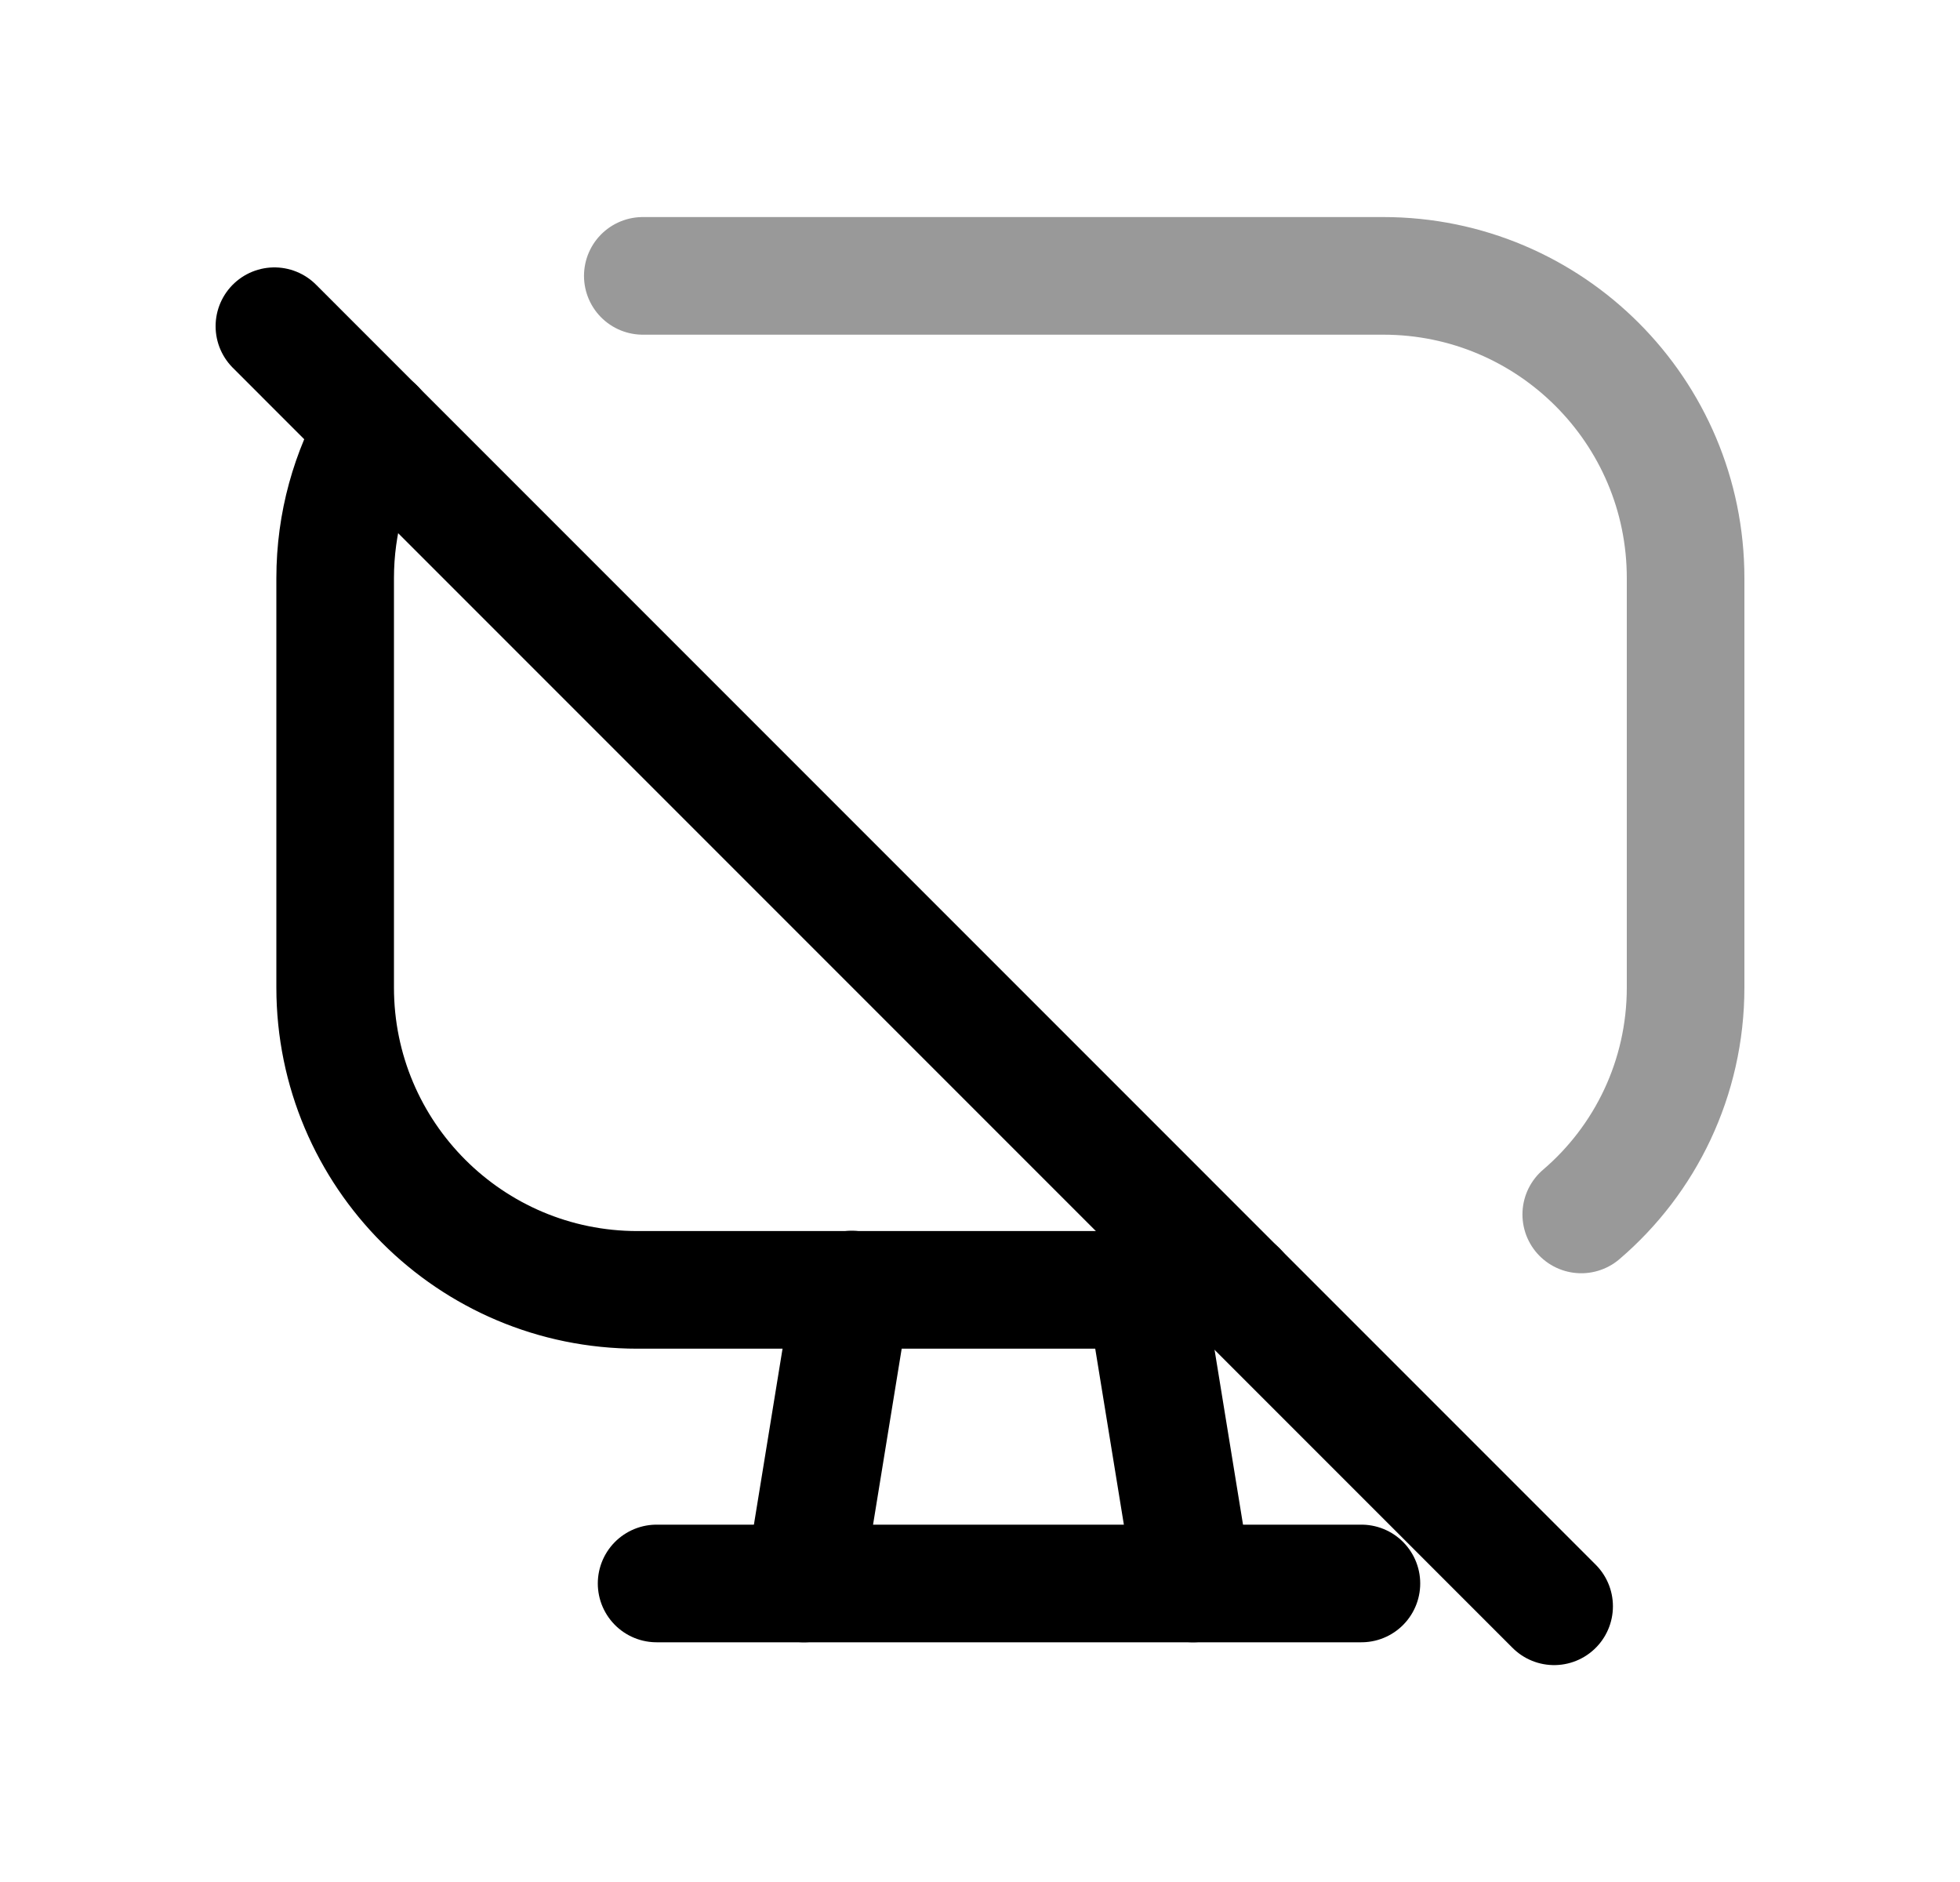 <svg width="25" height="24" viewBox="0 0 25 24" fill="none" xmlns="http://www.w3.org/2000/svg">
<path d="M4.791 5.449C4.465 6.015 4.275 6.668 4.275 7.373V12.593C4.275 14.723 6.001 16.449 8.131 16.449H15.79" stroke="black" stroke-width="1.5" stroke-linecap="round" stroke-linejoin="round"/>
<path d="M8.375 20.193H17.365" stroke="black" stroke-width="1.5" stroke-linecap="round" stroke-linejoin="round"/>
<path d="M10.864 16.445L10.254 20.193" stroke="black" stroke-width="1.5" stroke-linecap="round" stroke-linejoin="round"/>
<path d="M14.607 16.445L15.217 20.193" stroke="black" stroke-width="1.5" stroke-linecap="round" stroke-linejoin="round"/>
<path d="M3.5 4.16L19.823 20.484" stroke="black" stroke-width="1.5" stroke-linecap="round" stroke-linejoin="round"/>
<path opacity="0.4" d="M8.199 3.518H17.644C19.774 3.518 21.5 5.244 21.5 7.372V12.593C21.5 13.752 20.984 14.791 20.169 15.487" stroke="black" stroke-width="1.5" stroke-linecap="round" stroke-linejoin="round"/>
</svg>